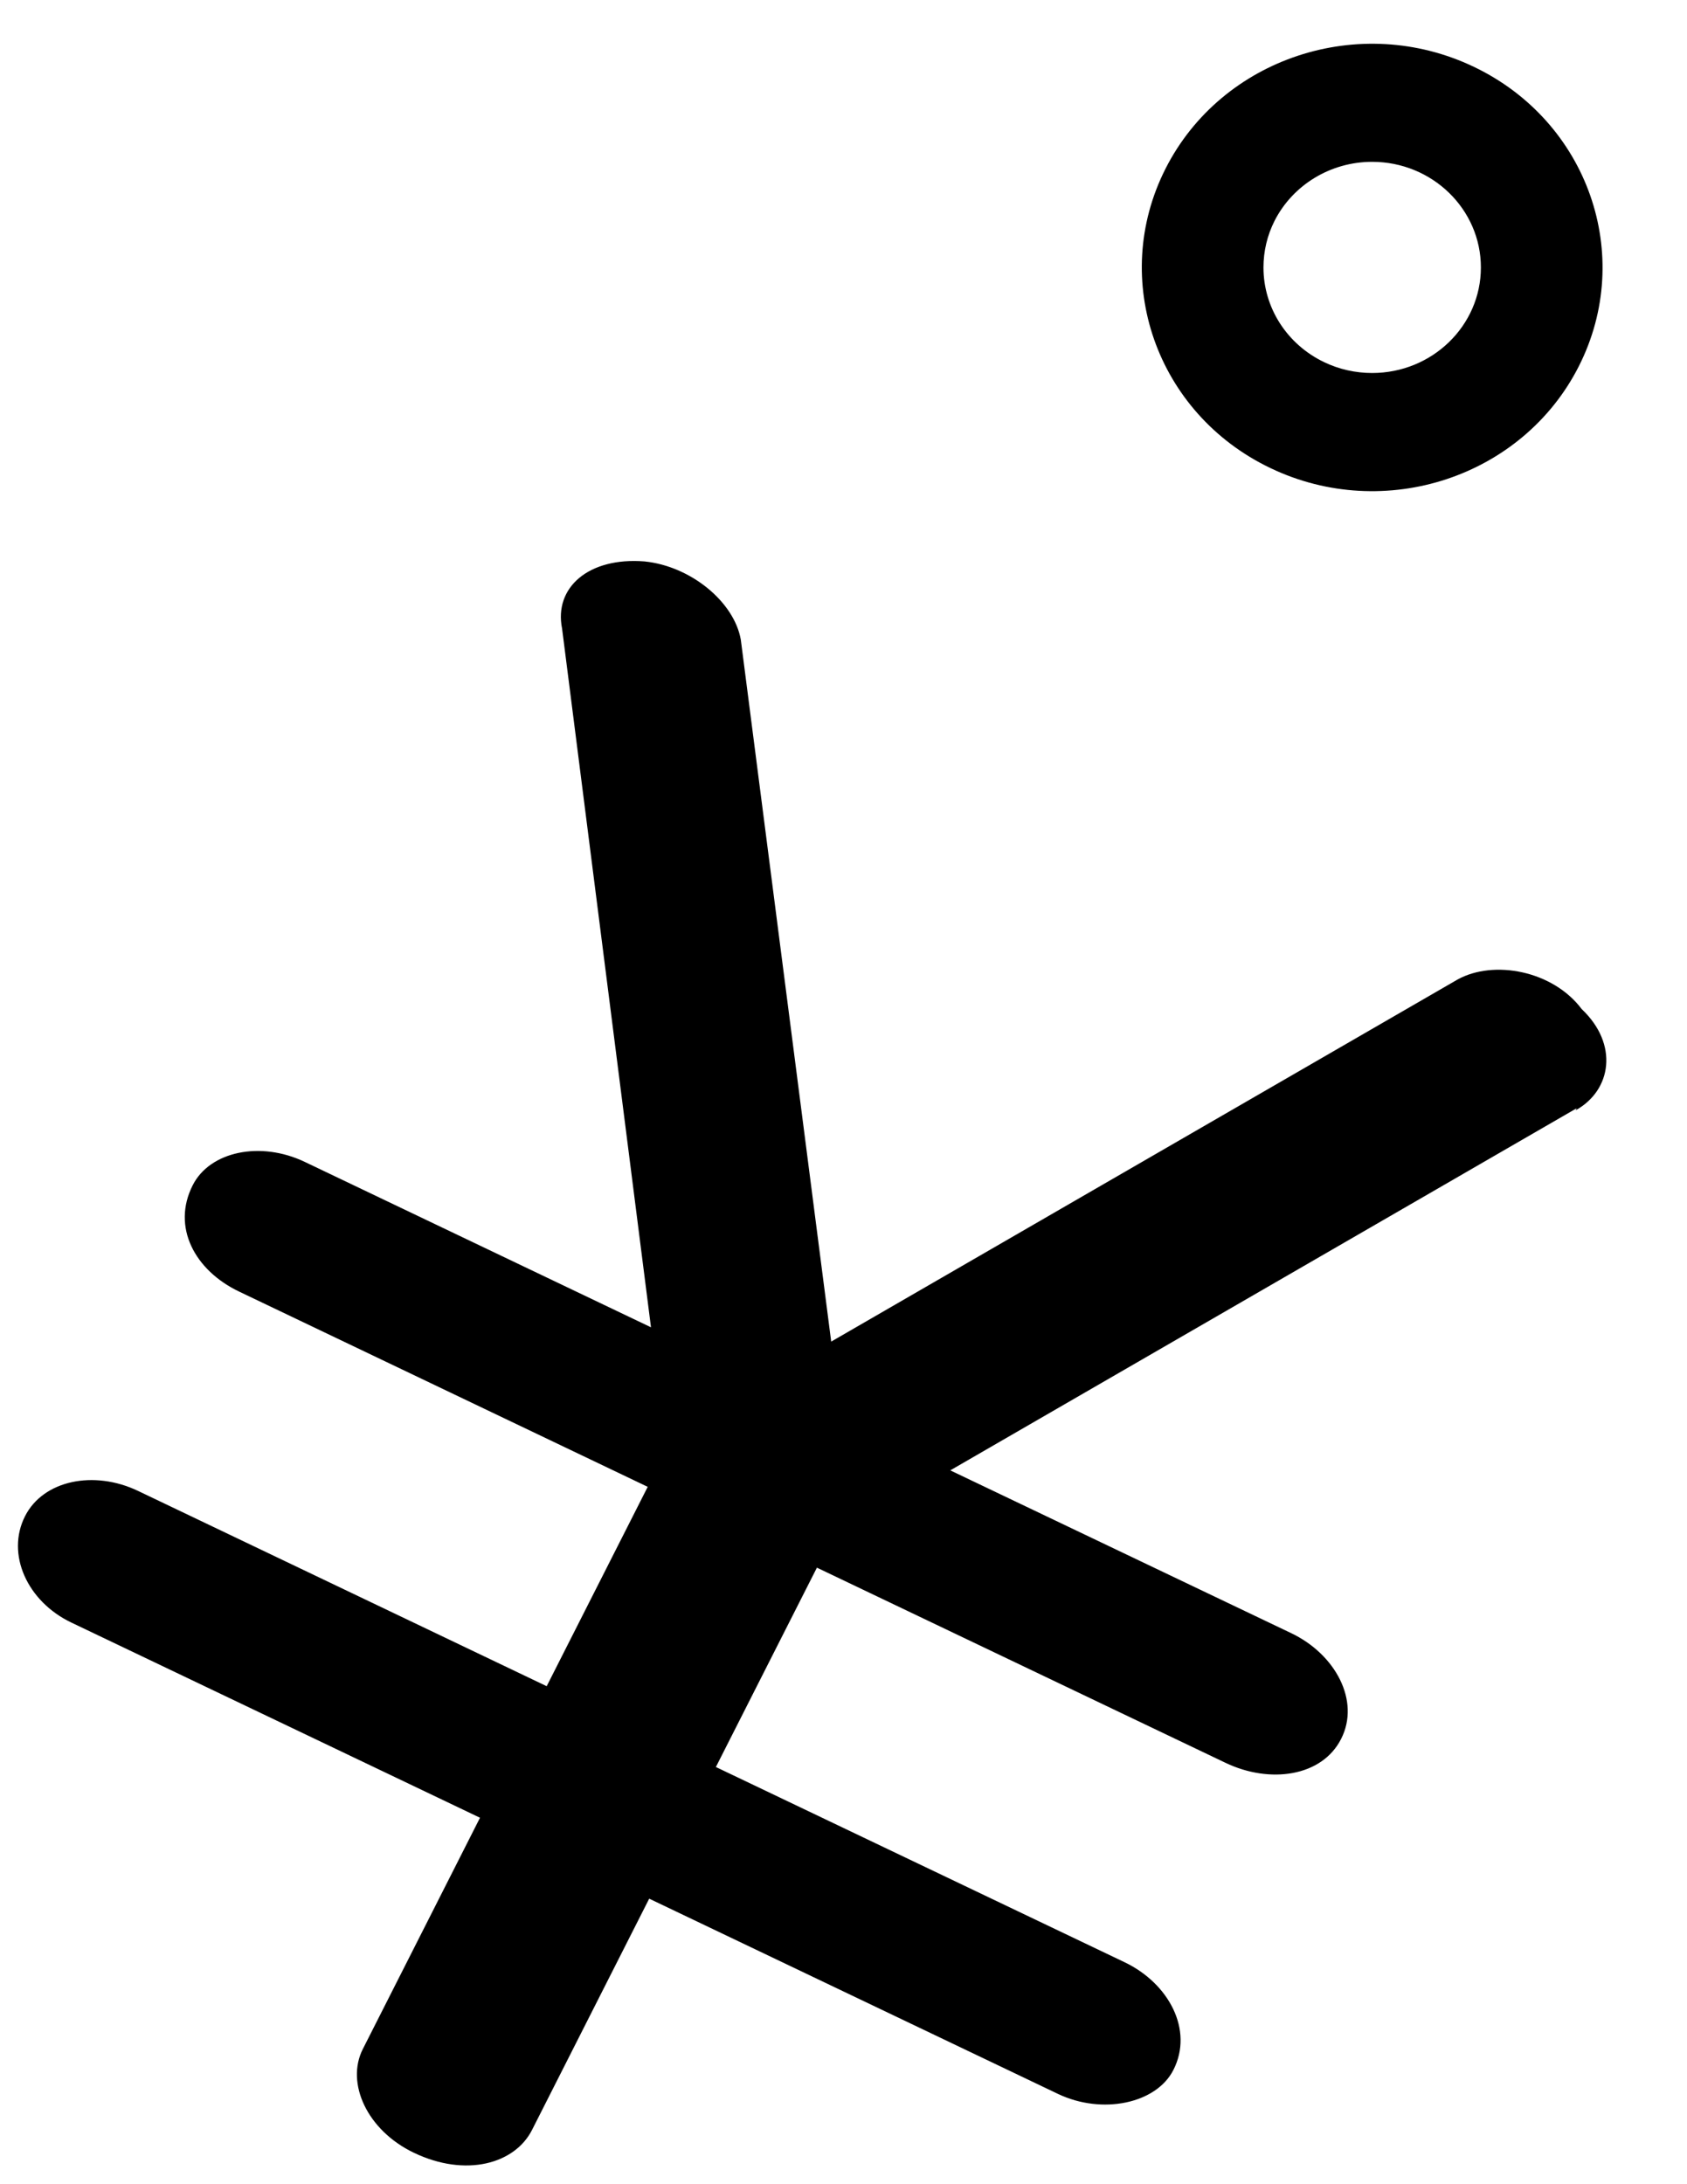 ﻿<?xml version="1.0" encoding="utf-8"?>
<svg version="1.1" xmlns:xlink="http://www.w3.org/1999/xlink" width="17px" height="22px" xmlns="http://www.w3.org/2000/svg">
  <g transform="matrix(1 0 0 1 -33 -213 )">
    <path d="M 15.91 3.689  C 16.476 2.572  16.002 1.222  14.852 0.673  C 13.702 0.123  12.311 0.583  11.745 1.699  C 11.179 2.816  11.653 4.166  12.803 4.715  C 13.953 5.265  15.344 4.805  15.91 3.689  Z M 13.827 3.757  C 13.66 3.757  13.494 3.72  13.344 3.648  C 12.969 3.469  12.732 3.099  12.732 2.694  C 12.732 2.531  12.77 2.37  12.844 2.224  C 13.029 1.861  13.41 1.63  13.827 1.63  C 14.432 1.63  14.923 2.107  14.923 2.694  C 14.923 3.281  14.432 3.757  13.827 3.757  Z M 7.214 17.798  L 11.332 19.764  C 11.778 19.977  12.029 20.446  11.825 20.848  C 11.653 21.189  11.106 21.303  10.66 21.09  L 6.542 19.124  L 5.361 21.454  C 5.188 21.795  4.694 21.934  4.17 21.683  C 3.698 21.457  3.483 20.981  3.656 20.639  L 4.837 18.309  L 0.719 16.343  C 0.273 16.13  0.059 15.653  0.252 15.272  C 0.435 14.91  0.945 14.804  1.391 15.017  L 5.509 16.984  L 6.527 14.976  L 2.409 13.009  C 1.963 12.796  1.728 12.359  1.942 11.938  C 2.115 11.596  2.625 11.49  3.071 11.703  L 6.56 13.369  L 5.664 6.331  C 5.581 5.917  5.932 5.61  6.495 5.655  C 6.96 5.702  7.397 6.061  7.465 6.442  L 8.376 13.513  L 14.688 9.866  C 15.051 9.665  15.647 9.775  15.939 10.164  C 16.313 10.517  16.241 10.982  15.878 11.183  L 15.888 11.163  L 9.576 14.81  L 13.012 16.45  C 13.458 16.663  13.709 17.132  13.515 17.514  C 13.322 17.896  12.796 17.969  12.35 17.756  L 8.232 15.79  L 7.214 17.798  Z " fill-rule="nonzero" fill="#000000" stroke="none" transform="matrix(1 0 0 1 33 213 )" />
  </g>
</svg>